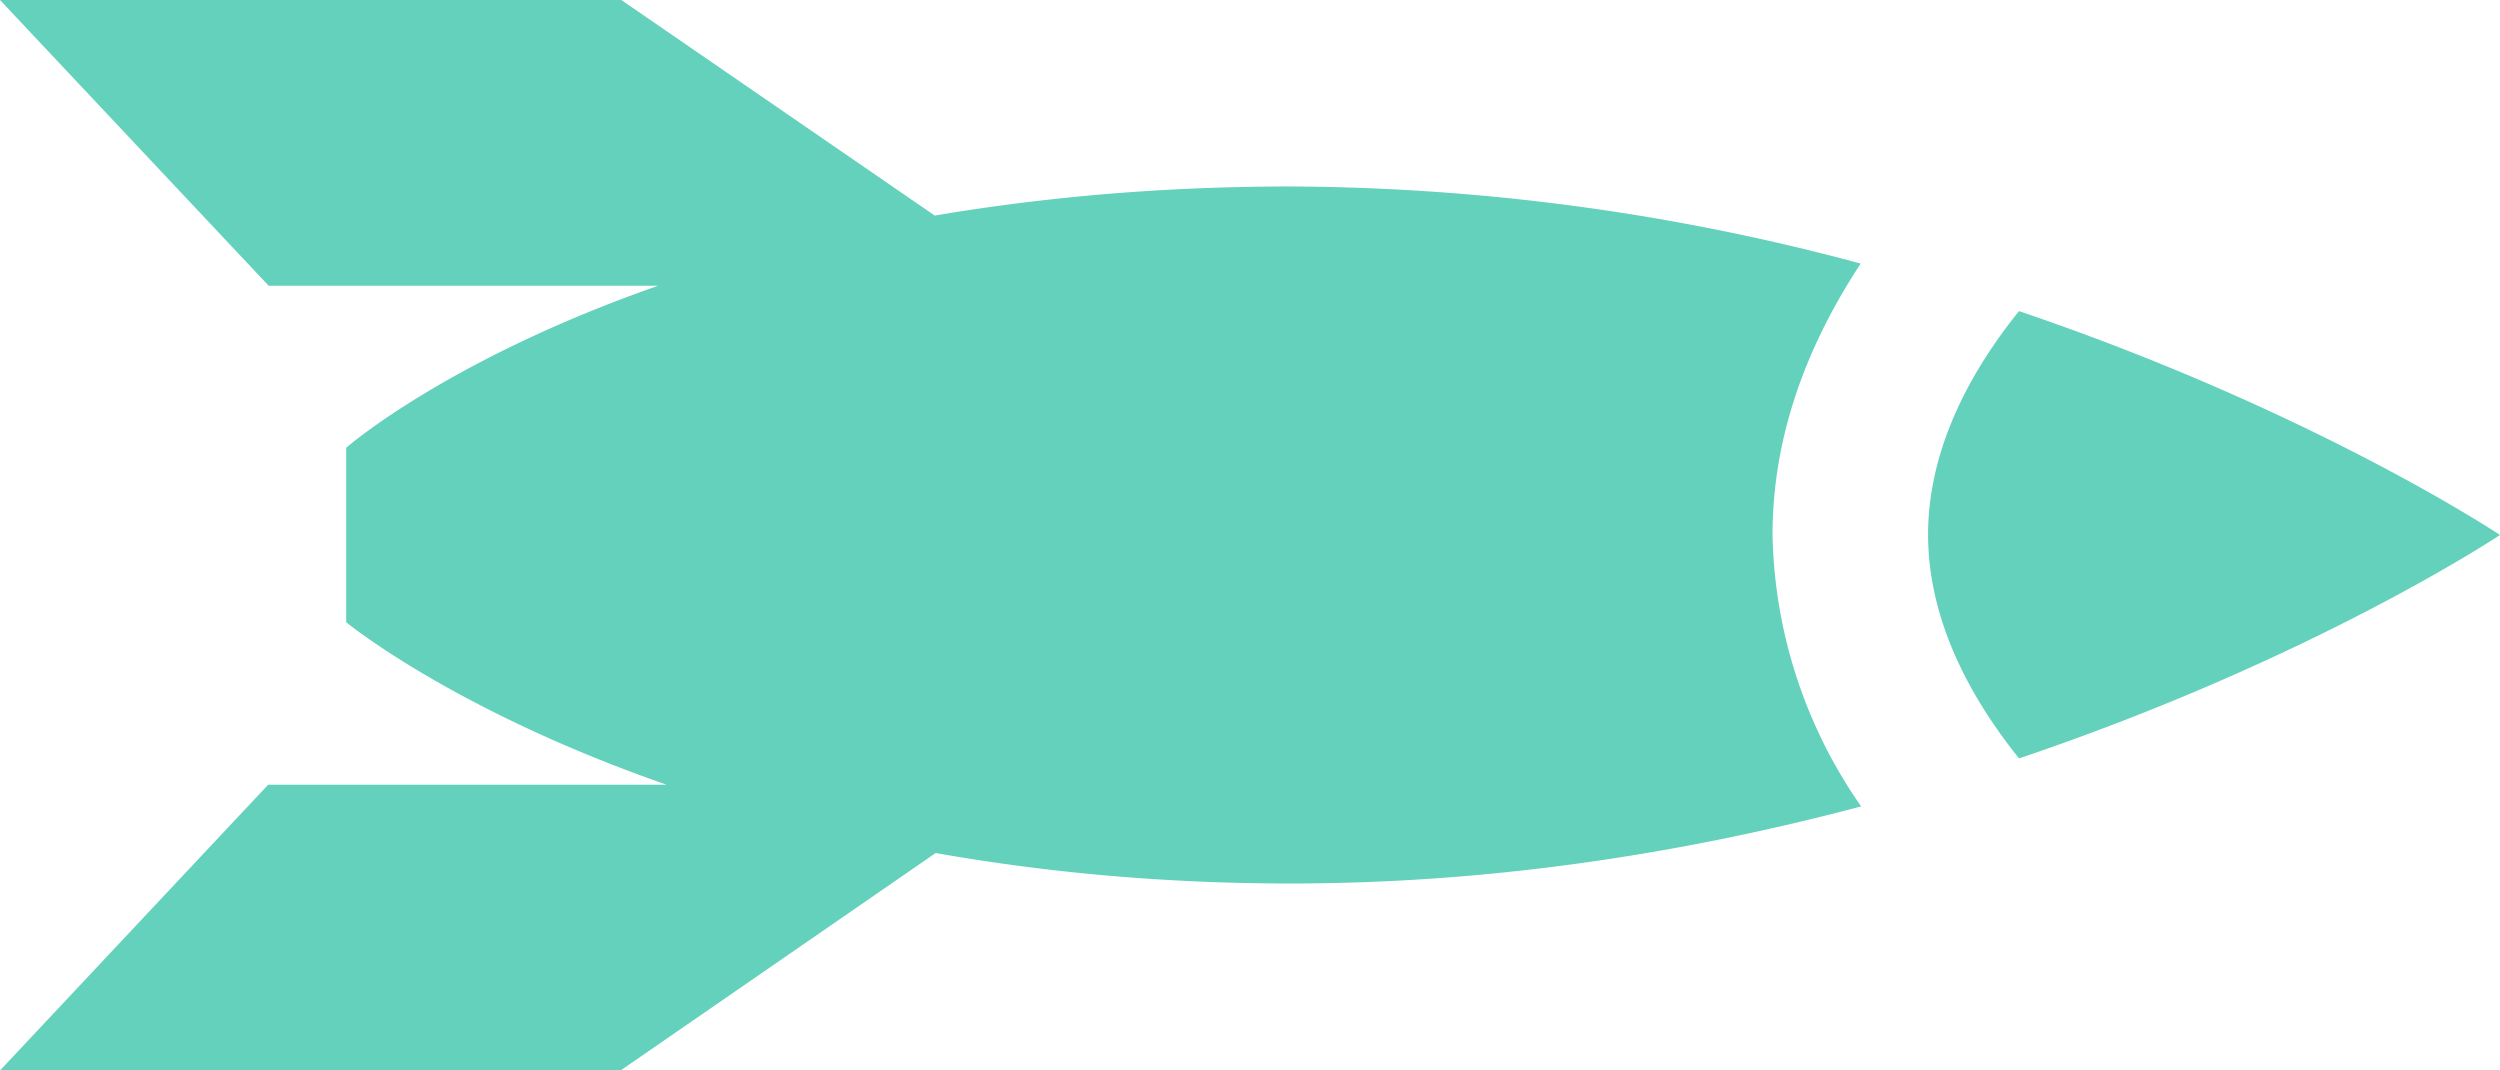 <svg xmlns="http://www.w3.org/2000/svg" width="54.16" height="23.18" viewBox="612.53 500.39 54.16 23.18"><path fill="#63d1bb" d="M652.84 506.1a48.11 48.11 0 0 0-12.35-1.67c-2.9 0-5.46.25-7.71.63l-6.79-4.67h-13.46l5.82 6.19h8.44c-4.58 1.6-6.76 3.51-6.76 3.51v3.78s2.32 1.91 6.94 3.52h-8.63l-5.8 6.18h13.45l6.81-4.7c2.27.4 4.83.66 7.69.66 4.52 0 8.7-.7 12.36-1.67a10.62 10.62 0 0 1-1.92-5.88c0-2.14.74-4.1 1.91-5.88zM656.27 507.13c-1.29 1.6-1.97 3.25-1.97 4.84 0 1.6.68 3.24 1.97 4.85 6.4-2.16 10.42-4.84 10.42-4.84s-4.02-2.68-10.42-4.85z"/></svg>
